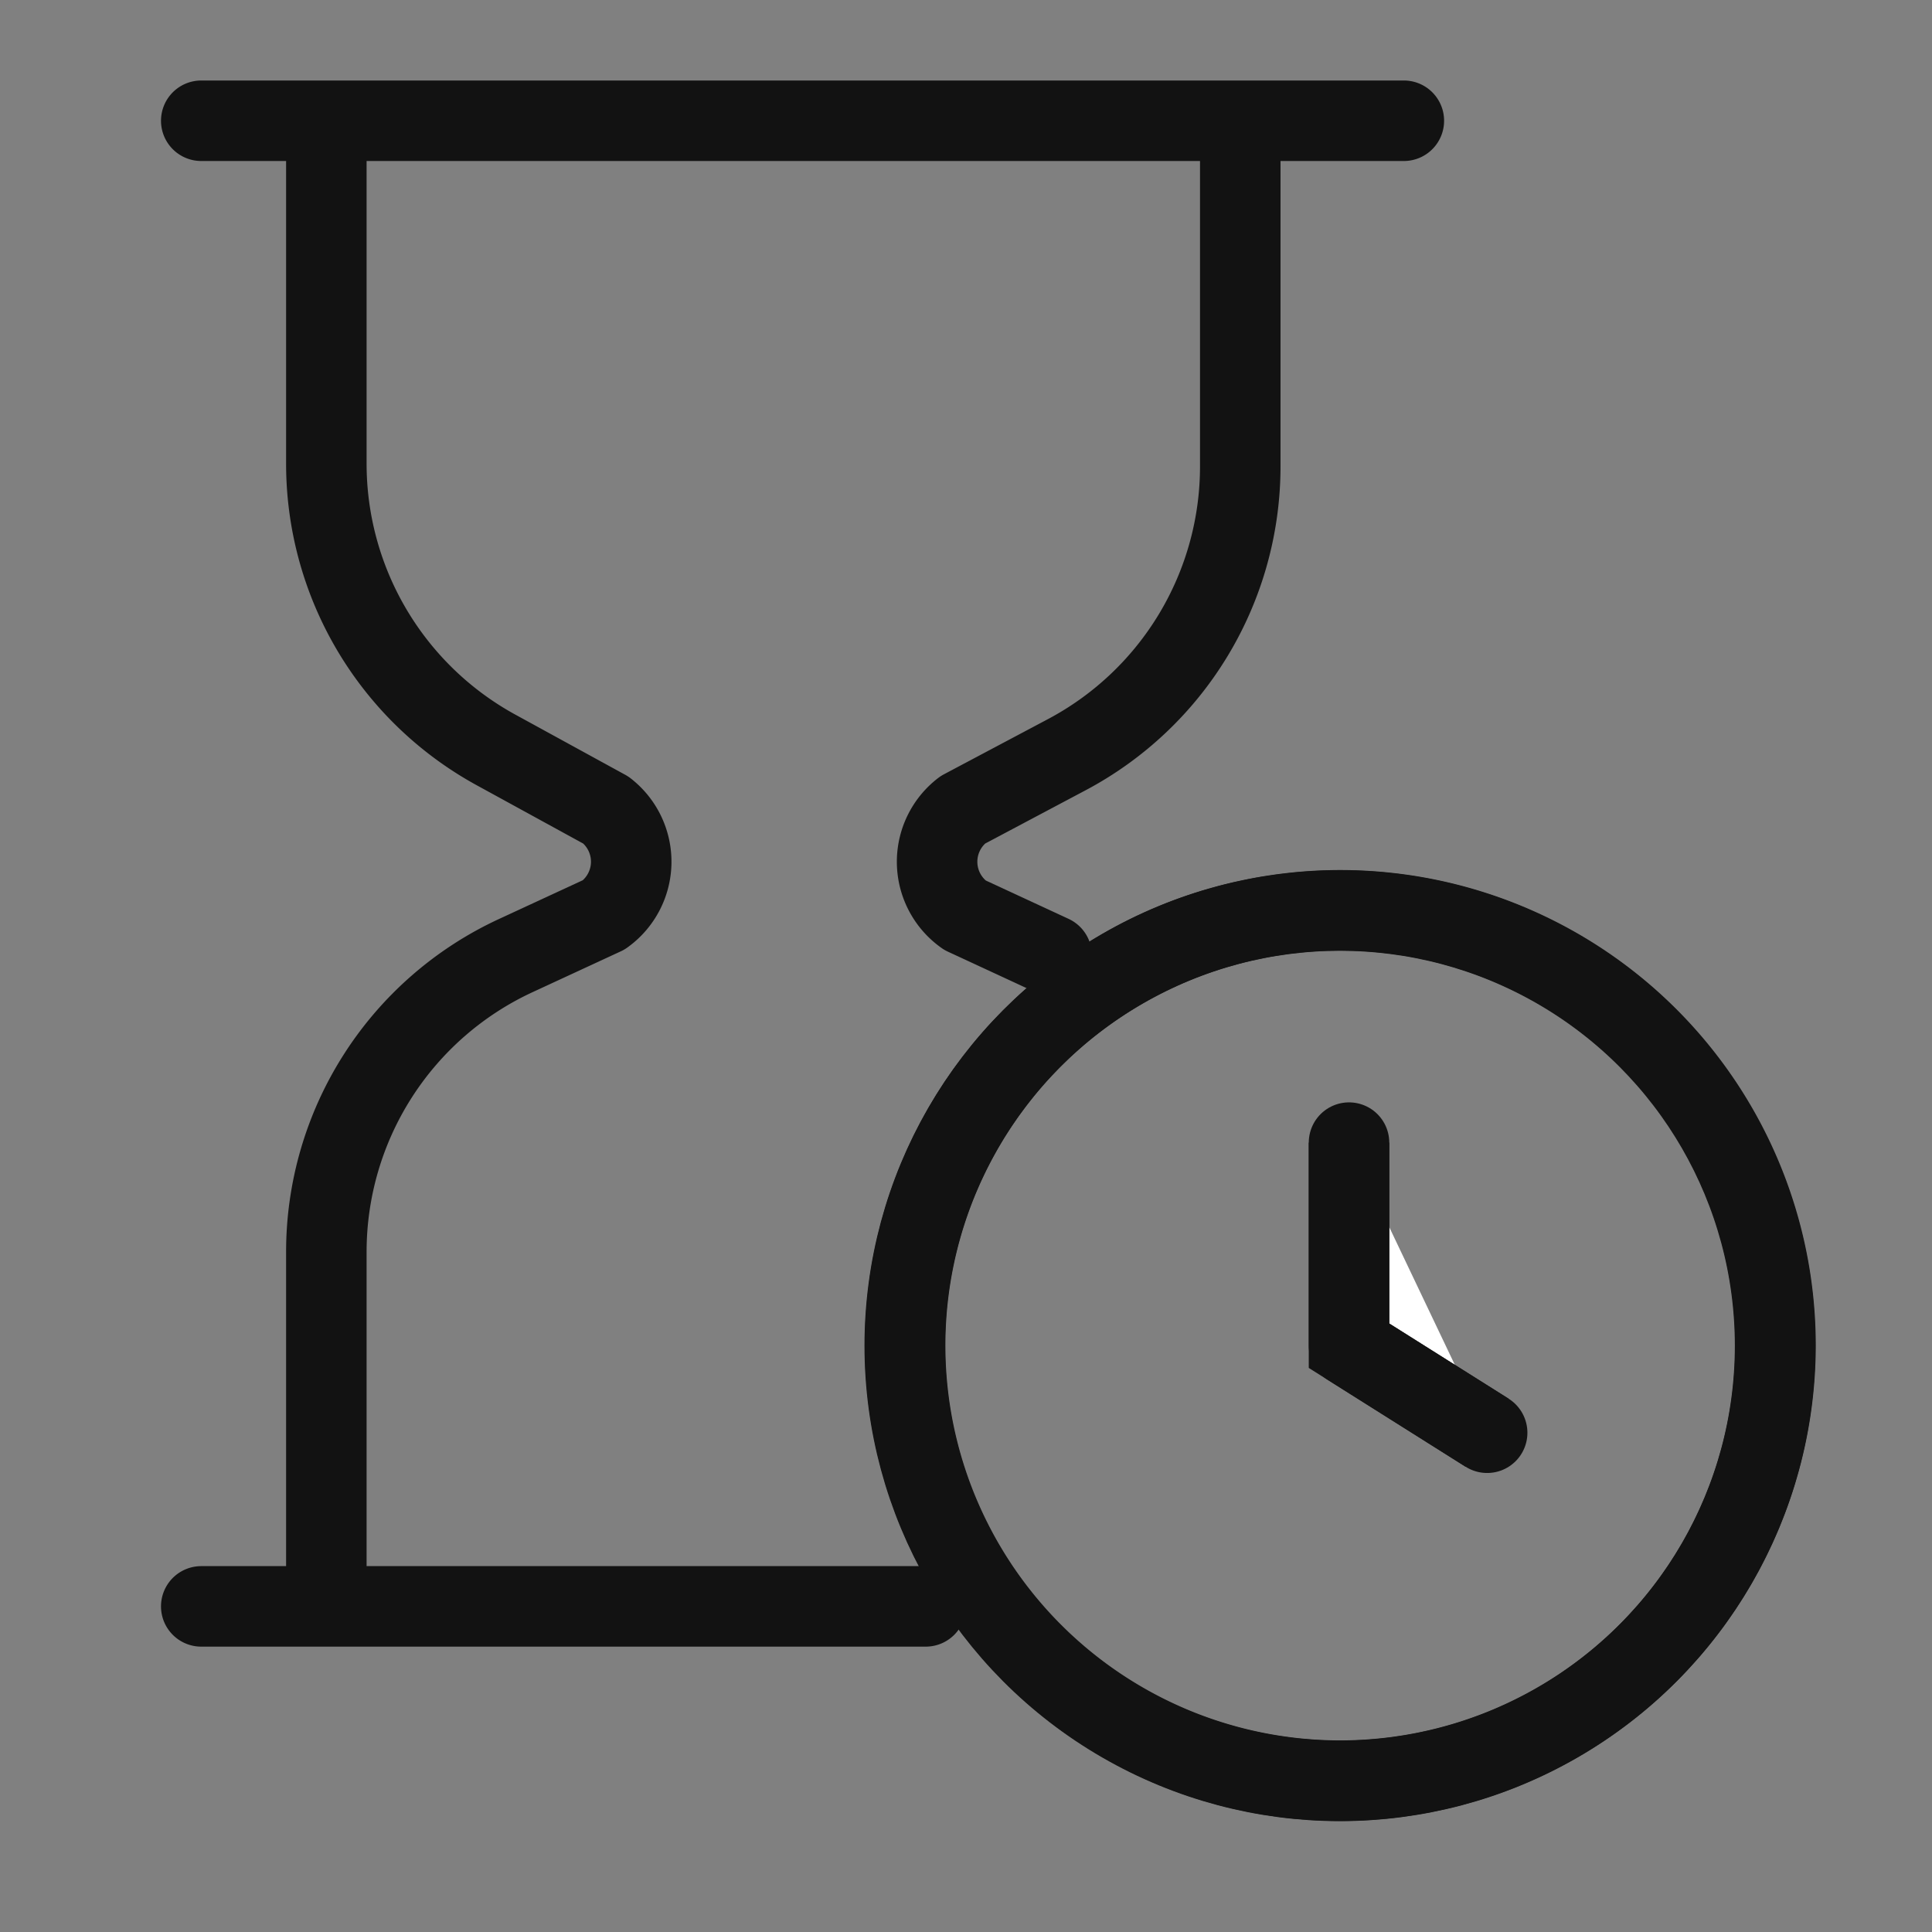 <svg xmlns="http://www.w3.org/2000/svg" width="24" height="24"><rect width="100%" height="100%" fill="#808080" stroke="none"/><defs><clipPath id="a"><path fill="none" stroke="#121212" d="M.5.5h24v24H.5z"/></clipPath></defs><g clip-path="url(#a)" transform="translate(-.5 -.5)"><g stroke="#121212" transform="translate(2.121 1.434)"><path fill="none" stroke-linecap="round" stroke-linejoin="round" d="M13.786.811v4.048a4.054 4.054 0 0 1-2.155 3.582l-1.293.686a.811.811 0 0 0 .026 1.307l1.079.5M2.433 18.651v-4.034a4.055 4.055 0 0 1 2.348-3.678l1.1-.509a.811.811 0 0 0 .026-1.3l-1.366-.748a4.054 4.054 0 0 1-2.108-3.554V.811M.879.566h14.939M9.879 19.021h-9"/><path fill="none" d="M15.024 21.186a5.406 5.406 0 1 1 5.411-5.4 5.412 5.412 0 0 1-5.411 5.4"/><circle cx="5.406" cy="5.406" r="5.406" fill="none" stroke-linecap="round" stroke-linejoin="round" transform="translate(9.618 10.377)"/><path fill="#fff" d="M15.137 13.26v2.523l1.716 1.081"/><path fill="none" stroke-linecap="round" stroke-linejoin="round" d="M15.137 13.26v2.523l1.716 1.081"/></g></g></svg>